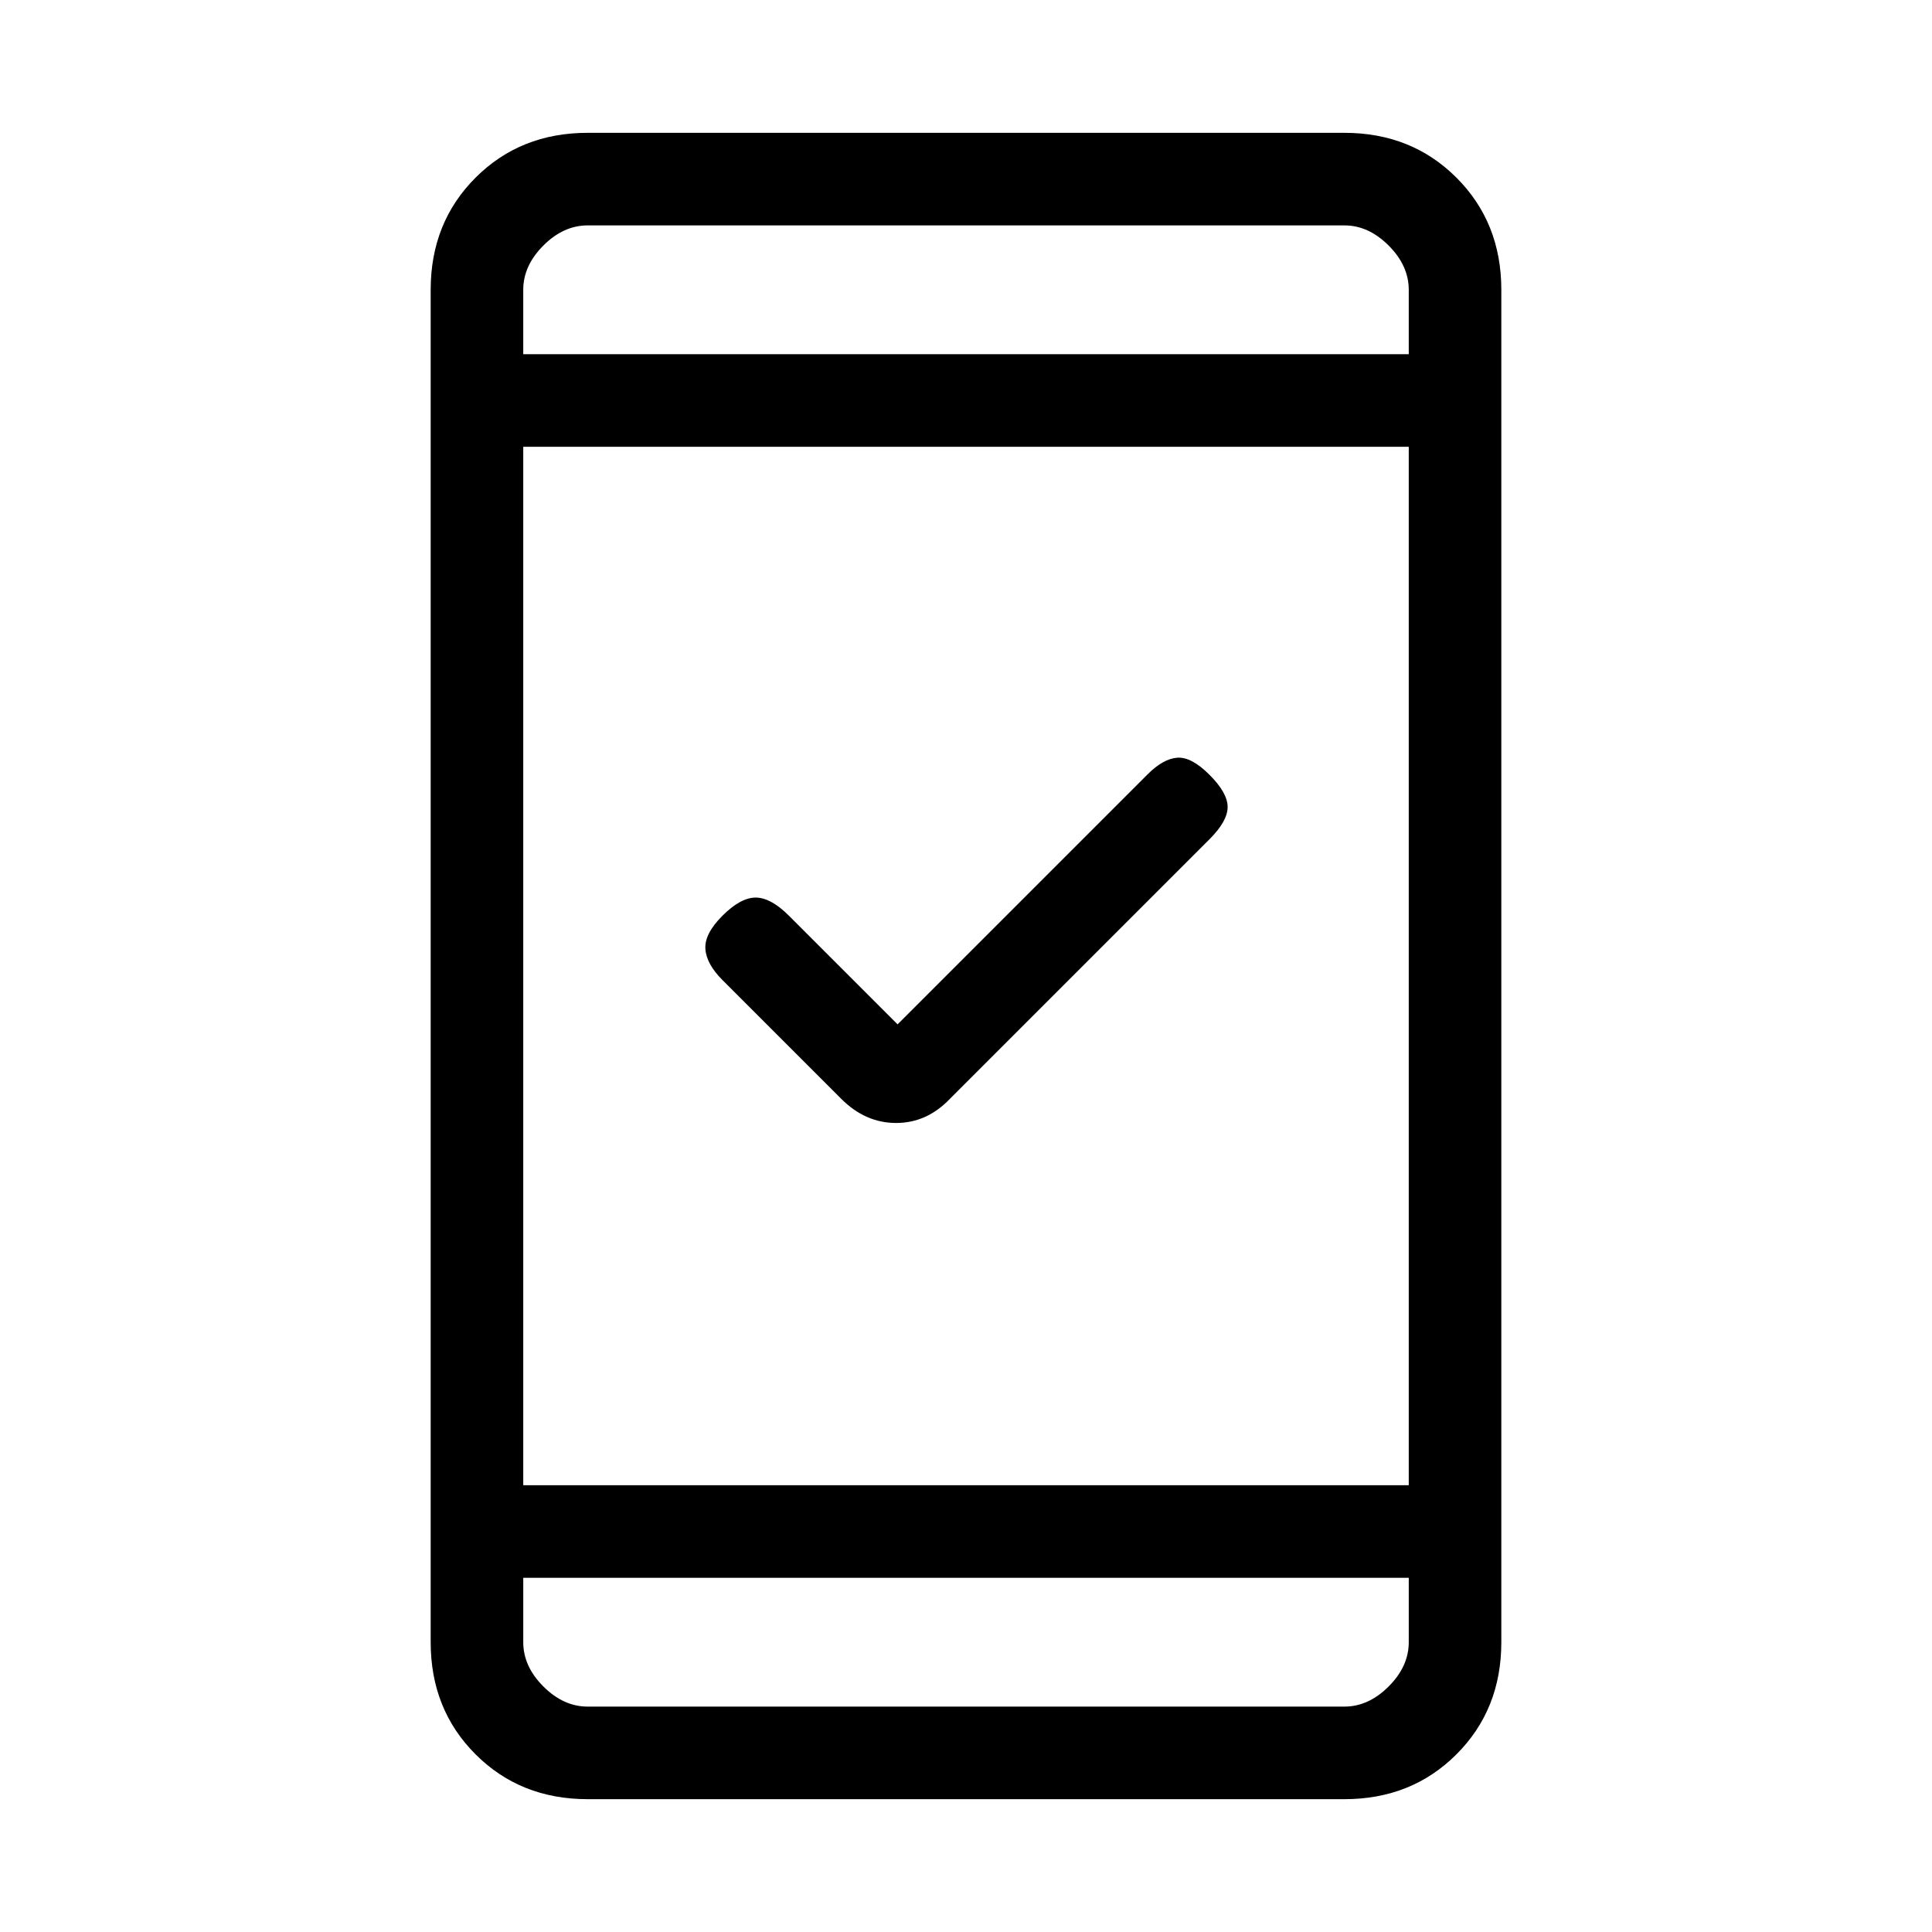 <svg xmlns="http://www.w3.org/2000/svg" height="20" viewBox="0 -960 960 960" width="20"><path d="m446-451 124.26-124.26Q578-583 585-583.5t16 8.5q9 9 9 16t-9 16L472-414q-11.45 12-26.73 12Q430-402 418-414l-59-59q-8-8-8.5-15.5T359-505q9-9 16.5-9t16.5 9l54 54ZM292-66q-33.43 0-55.71-22.29Q214-110.57 214-144v-672q0-33.42 22.29-55.71Q258.57-894 292-894h376q33.42 0 55.71 22.29T746-816v672q0 33.43-22.29 55.71Q701.42-66 668-66H292Zm-32-110v32q0 12 10 22t22 10h376q12 0 22-10t10-22v-32H260Zm0-46h440v-516H260v516Zm0-562h440v-32q0-12-10-22t-22-10H292q-12 0-22 10t-10 22v32Zm0 0v-64 64Zm0 608v64-64Z"/></svg>